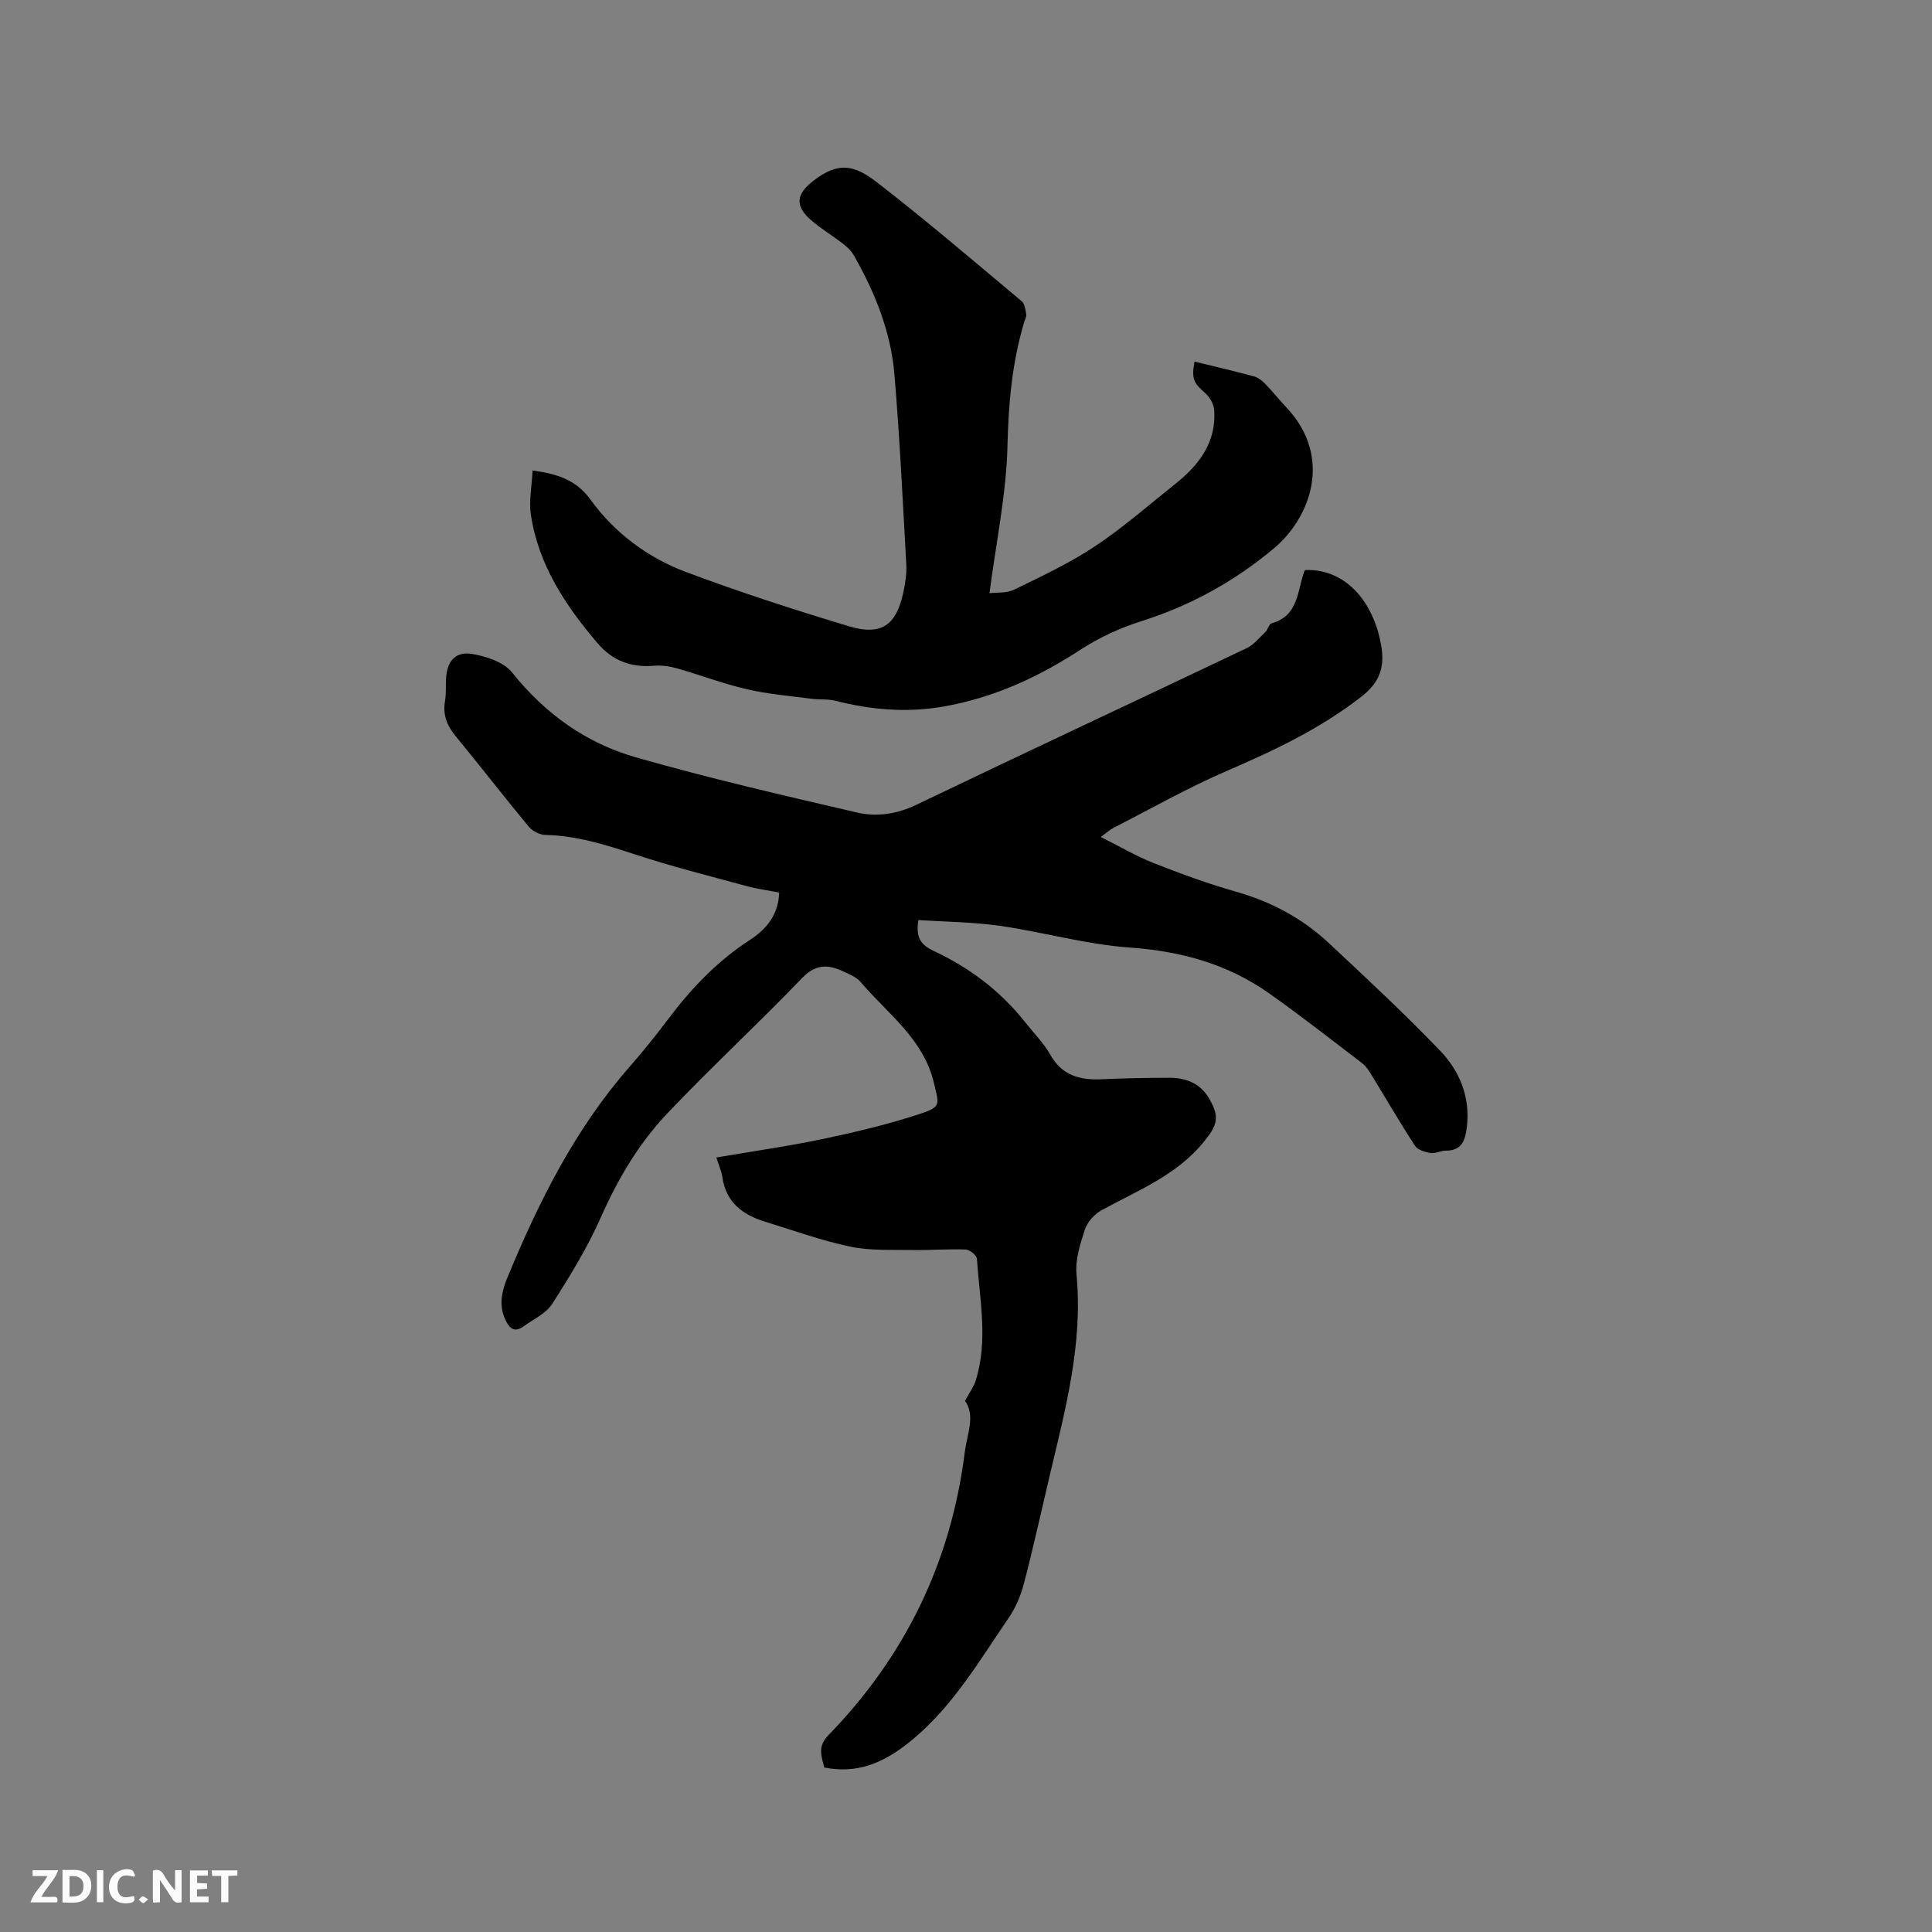 <svg enable-background="new 0 0 400 400" viewBox="0 0 400 400" xmlns="http://www.w3.org/2000/svg"><rect x="0" y="0" width="400" height="400" fill="#808080" stroke="none"/><path d="m199.8 290.03c.99-1.84 1.82-2.94 2.21-4.18 2.61-8.37.81-16.82.25-25.23-.05-.72-1.48-1.89-2.31-1.92-3.67-.14-7.36.16-11.04.1-4.3-.08-8.71.18-12.86-.69-5.98-1.26-11.78-3.37-17.65-5.17-4.64-1.42-8.08-4-8.84-9.21-.18-1.23-.72-2.41-1.25-4.08 7.57-1.3 15-2.35 22.32-3.89 6.8-1.44 13.6-3.06 20.19-5.26 4.12-1.38 3.53-2.02 2.57-6.17-2.13-9.23-9.6-14.4-15.19-21-.9-1.07-2.43-1.67-3.77-2.28-3.11-1.43-5.62-1.42-8.41 1.49-9.17 9.56-18.94 18.54-28.03 28.16-5.82 6.17-10.11 13.48-13.59 21.34-2.76 6.24-6.38 12.14-10.07 17.91-1.28 2-3.87 3.17-5.91 4.65-1.96 1.42-2.99.38-3.83-1.45-1.35-2.97-.71-5.81.45-8.61 6.45-15.61 13.93-30.64 25.16-43.5 2.79-3.19 5.47-6.49 8.01-9.88 4.81-6.4 10.21-12.12 16.99-16.52 3.33-2.16 5.96-5.08 6.12-9.85-2.26-.44-4.55-.74-6.76-1.34-7.75-2.11-15.55-4.07-23.17-6.58-6.06-1.99-12.05-3.87-18.5-4.01-1.17-.03-2.66-.79-3.41-1.7-5.14-6.2-10.06-12.58-15.18-18.79-1.81-2.19-2.65-4.44-2.16-7.27.25-1.45.13-2.96.2-4.45.16-3.68 1.86-5.83 5.37-5.26 2.94.48 6.57 1.67 8.3 3.83 6.81 8.52 15.3 14.61 25.55 17.55 15.14 4.34 30.51 7.89 45.86 11.45 4.09.95 8.25.35 12.33-1.61 22.72-10.91 45.56-21.56 68.31-32.39 1.51-.72 2.69-2.19 3.94-3.4.52-.5.72-1.62 1.26-1.77 5.61-1.54 5.31-6.71 6.79-10.79.03-.09.13-.16.2-.24 6.71-.24 12.24 4.2 14.81 11.93.3.9.52 1.84.72 2.77.99 4.53.42 8.11-3.76 11.39-8.54 6.7-18.1 11.22-27.96 15.47-8.04 3.47-15.7 7.82-23.51 11.81-.72.37-1.34.95-2.64 1.9 3.94 1.97 7.3 3.96 10.87 5.37 5.61 2.21 11.29 4.3 17.08 5.94 7.31 2.07 13.77 5.52 19.27 10.66 7.81 7.31 15.66 14.59 23.06 22.31 4.02 4.2 6.23 9.56 5.51 15.71-.32 2.73-.98 4.97-4.39 4.95-1.04 0-2.13.65-3.11.49-1.15-.19-2.67-.63-3.23-1.48-3.12-4.79-5.99-9.75-8.98-14.63-.54-.89-1.14-1.84-1.94-2.46-6.39-4.88-12.73-9.85-19.29-14.49-8.61-6.08-18.25-8.73-28.84-9.48-9.02-.63-17.88-3.2-26.88-4.49-5.59-.8-11.28-.83-16.89-1.2-.64 3.75.63 5.2 3.18 6.4 7.38 3.45 13.79 8.26 18.88 14.71 1.78 2.24 3.86 4.32 5.25 6.78 2.44 4.32 6.14 5.27 10.63 5.07 4.66-.21 9.32-.3 13.98-.31 3.48-.01 6.46 1.15 8.3 4.35 2.22 3.86 1.66 5.47-1.12 8.9-5.65 6.97-13.71 10.07-21.19 14.18-1.47.81-2.94 2.45-3.45 4.01-.98 2.98-2.02 6.26-1.73 9.29 1.36 14.26-2.27 27.77-5.49 41.37-1.78 7.52-3.43 15.08-5.38 22.55-.65 2.49-1.7 5.02-3.14 7.13-6.04 8.81-11.44 18.12-19.81 25.13-6.26 5.25-11.76 7.18-18.39 5.9-.6-2.28-1.44-4.35.77-6.62 15.97-16.4 25.48-35.98 28.31-58.73.49-3.73 2.23-7.47.05-10.57z" fill="#000001"/><path d="m110.27 97.41c5.25.73 9.04 1.97 11.99 6.04 5 6.9 11.83 12 19.77 14.98 11.08 4.15 22.36 7.81 33.7 11.22 6.77 2.04 9.86-.2 11.31-7.08.39-1.85.7-3.79.6-5.67-.73-13.11-1.36-26.24-2.45-39.32-.74-8.88-4.04-17.06-8.44-24.76-.55-.96-1.47-1.78-2.37-2.47-2.09-1.62-4.4-2.99-6.39-4.71-3.52-3.03-3.14-5.46.41-8.21 5.2-4.02 8.48-3.3 13.18.33 10.22 7.9 20.04 16.32 29.96 24.61.63.53.76 1.77.93 2.71.09.47-.25 1.01-.4 1.52-2.51 8.37-3.28 16.85-3.48 25.63-.23 9.98-2.34 19.91-3.73 30.59 1.47-.19 3.54.03 5.11-.74 5.69-2.78 11.49-5.48 16.74-8.98 5.89-3.92 11.26-8.64 16.81-13.07 4.84-3.87 8.32-8.55 7.87-15.12-.08-1.23-.93-2.7-1.88-3.54-2.39-2.09-2.85-2.93-2.2-6.51 4.1 1.01 8.2 1.96 12.27 3.05.85.23 1.68.86 2.32 1.51 1.55 1.59 2.94 3.34 4.46 4.96 9.63 10.24 4.99 22.77-2.57 29.12-8.15 6.84-17.28 11.87-27.37 15.07-4.58 1.46-8.79 3.38-12.84 6.02-8.66 5.65-17.98 9.91-28.27 11.7-7.53 1.31-14.96.69-22.34-1.2-1.59-.41-3.33-.2-4.98-.42-4.48-.59-9.02-.96-13.4-1.98-4.91-1.14-9.66-2.96-14.52-4.34-1.49-.42-3.14-.64-4.68-.51-4.68.39-8.54-1.01-11.61-4.6-6.69-7.83-12.3-16.26-13.87-26.68-.43-2.9.21-5.97.36-9.15z" fill="#000001"/><g fill="#fafbfa"><path d="m37.59 393.81c-.92.31-1.52.05-2-.78-.7-1.2-1.52-2.34-2.47-3.78v4.59c-.55.03-.95.05-1.41.07-.03-.37-.06-.64-.06-.91 0-1.91 0-3.81 0-5.7 1.13-.41 1.77-.03 2.29.91.62 1.11 1.38 2.14 2.31 3.19v-4.2h1.35v6.61z"/><path d="m12.94 393.88v-6.75c1.9.19 3.93-.54 5.37 1.29.8 1.01.78 2.88.03 3.97-1.37 1.97-3.4 1.51-5.4 1.49m1.45-1.22c2.04.12 2.92-.58 2.89-2.21-.03-1.51-.98-2.19-2.89-2z"/><path d="m11.81 393.87h-5.49c.68-2.18 2.47-3.48 3.51-5.45h-3.08v-1.21h5.29c-.71 2.13-2.44 3.48-3.47 5.51.86 0 1.63.04 2.39-.01.79-.05 1.14.21.85 1.16"/><path d="m39.33 393.86v-6.61h3.7v1.07h-2.22v1.52c.68.04 1.34.09 2.07.13v1.07c-.72.05-1.38.09-2.1.14v1.48h2.4v1.19h-3.85z"/><path d="m27.71 388.56c-1.15-.3-2.46-.61-3.1.64-.37.73-.41 1.93-.06 2.67.63 1.35 1.99.93 3.17.68.35.94-.01 1.32-.93 1.46-1.62.25-3.05-.27-3.76-1.48-.73-1.24-.6-3.03.31-4.17.88-1.11 2.71-1.7 4-1.16.32.13.44.74.65 1.12-.1.08-.19.16-.28.24"/><path d="m49.15 387.24v1.07c-.59.02-1.17.05-1.87.08v5.44h-1.48v-5.44h-1.85c-.05-.4-.08-.73-.13-1.15z"/><path d="m20.06 387.21h1.33v6.62h-1.33z"/><path d="m30.68 393.25c-.49.38-.8.79-1.05.76-.32-.05-.6-.45-.9-.7.26-.24.51-.64.8-.67.29-.04.62.3 1.15.61"/></g></svg>